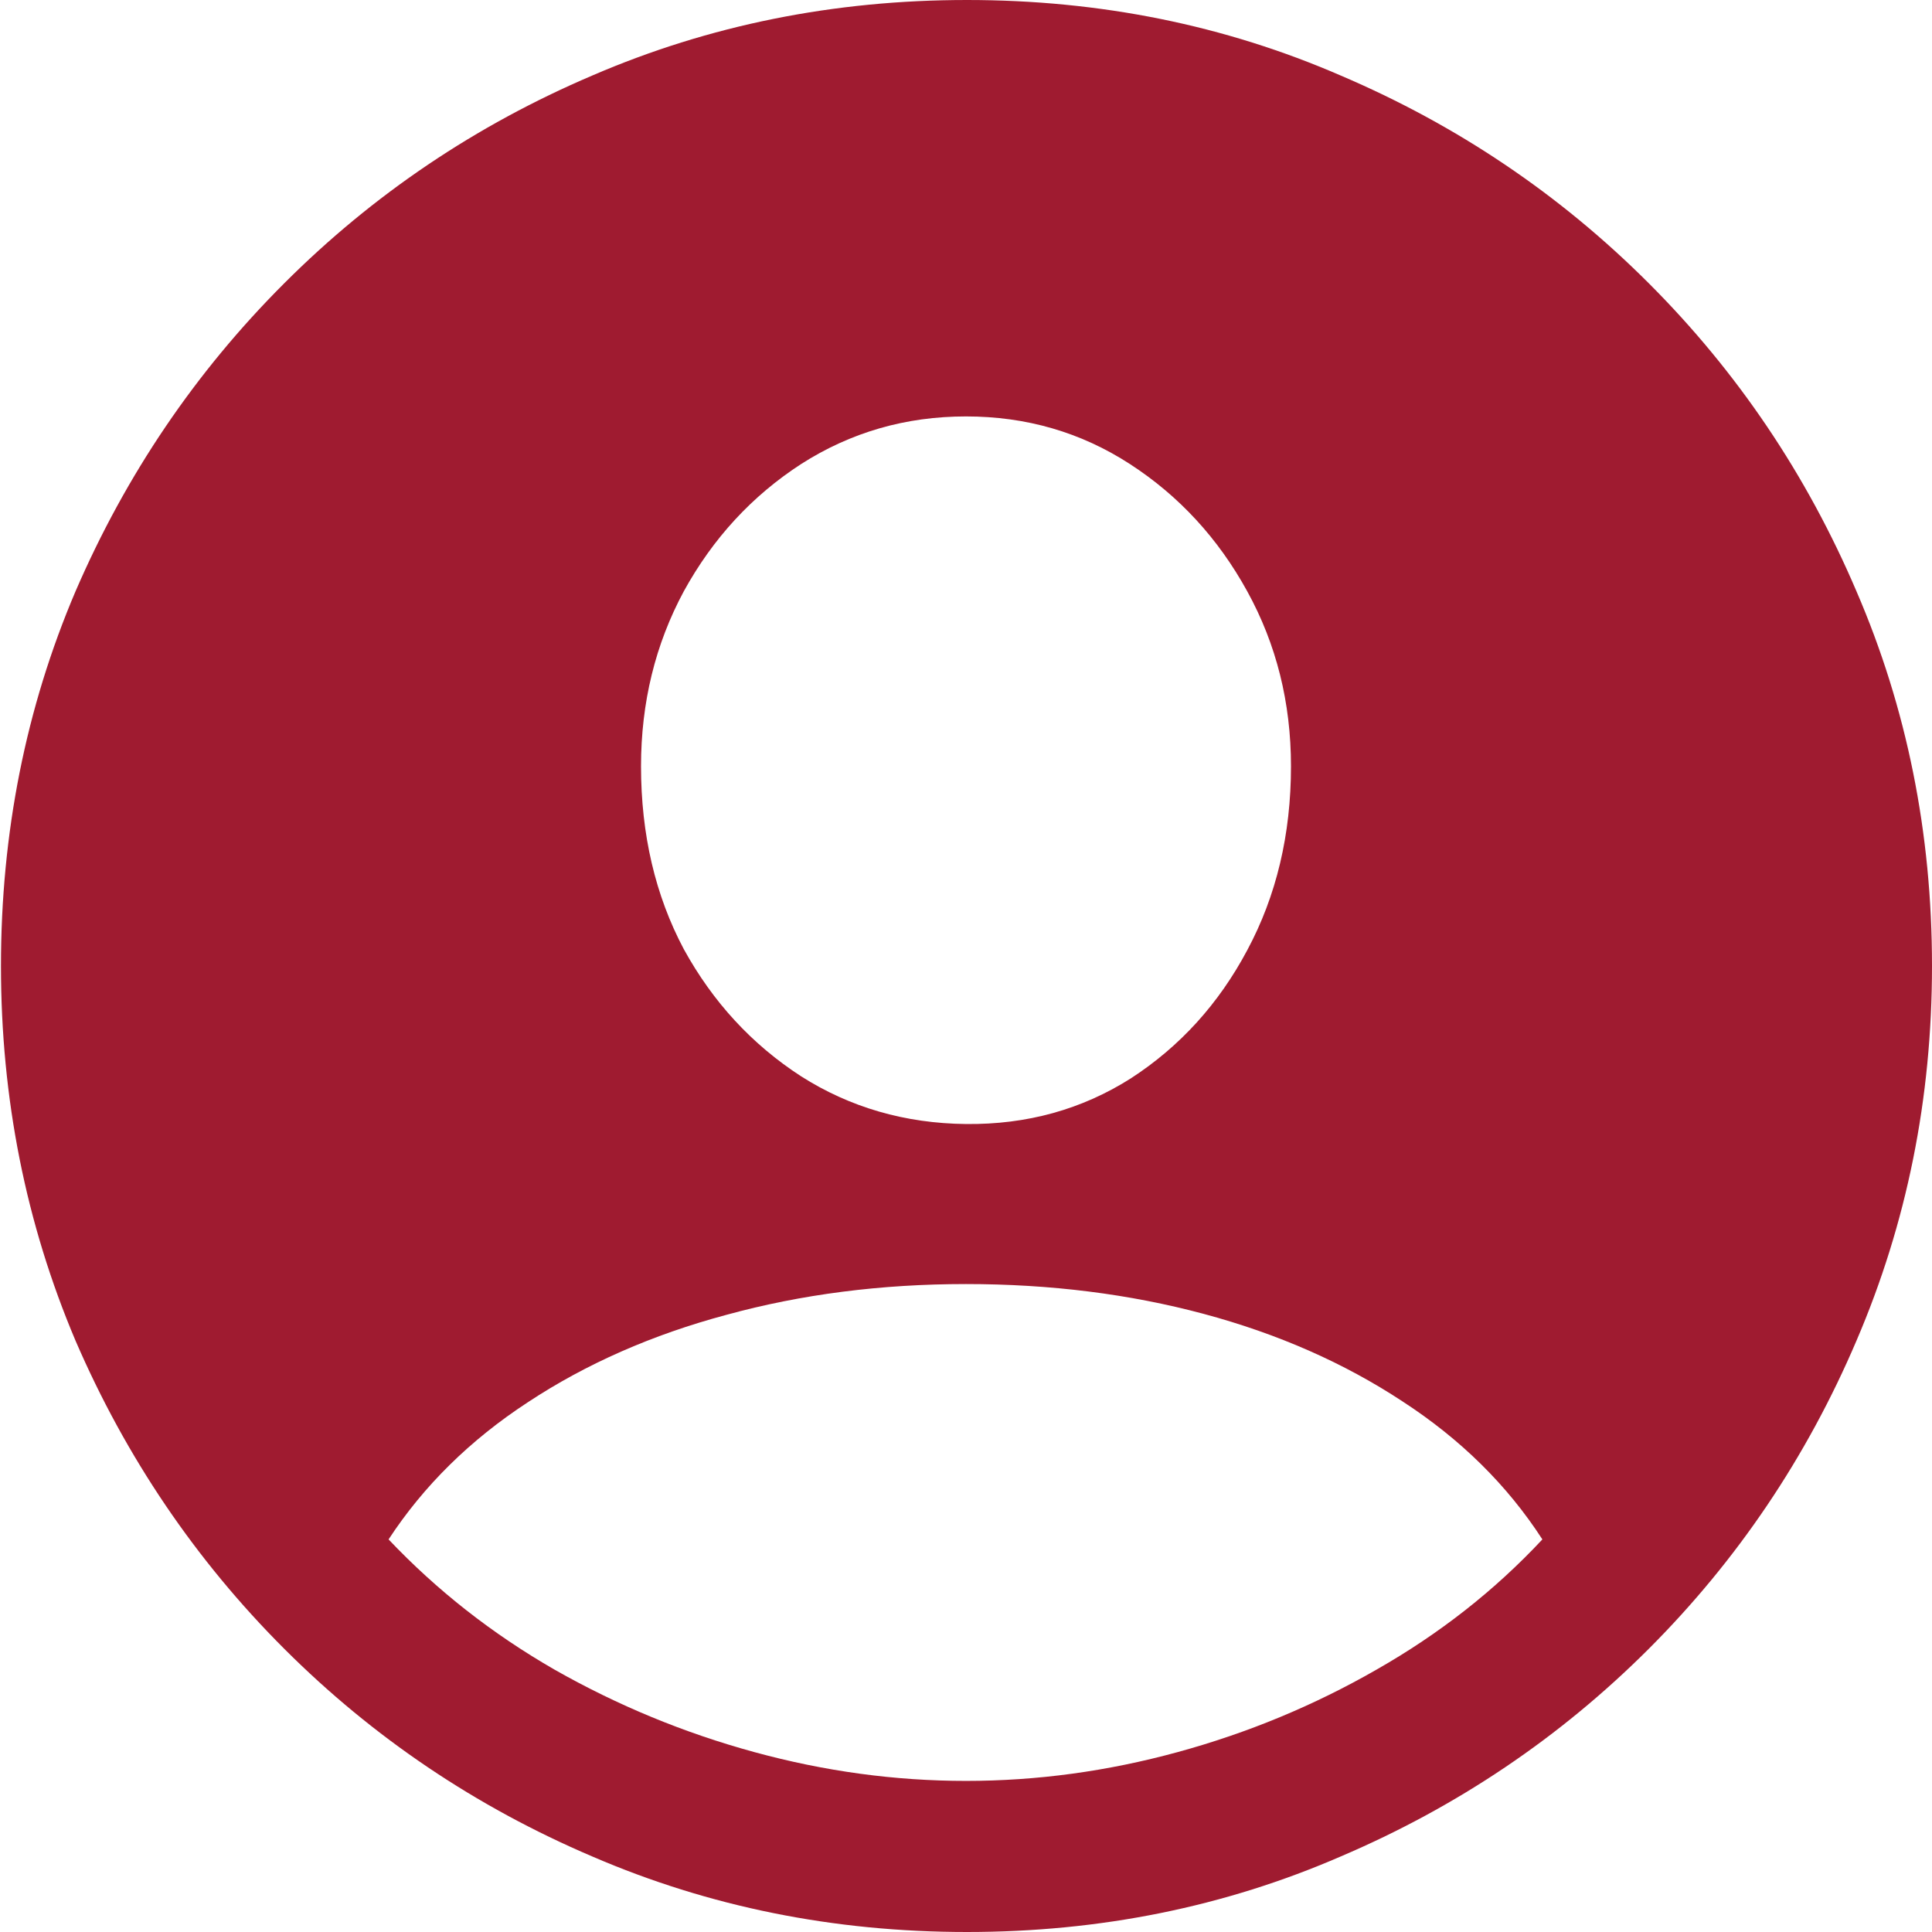 <svg width="24" height="24" viewBox="0 0 24 24" fill="none" xmlns="http://www.w3.org/2000/svg">
<path d="M12.012 24C10.358 24 8.807 23.687 7.358 23.062C5.909 22.444 4.634 21.584 3.531 20.482C2.428 19.379 1.564 18.103 0.938 16.654C0.321 15.197 0.012 13.646 0.012 12C0.012 10.346 0.321 8.794 0.938 7.346C1.564 5.897 2.428 4.621 3.531 3.519C4.634 2.416 5.909 1.556 7.358 0.938C8.807 0.313 10.358 0 12.012 0C13.667 0 15.214 0.313 16.654 0.938C18.103 1.556 19.379 2.416 20.482 3.519C21.584 4.621 22.444 5.897 23.062 7.346C23.687 8.794 24 10.346 24 12C24 13.646 23.687 15.197 23.062 16.654C22.444 18.103 21.584 19.379 20.482 20.482C19.379 21.584 18.103 22.444 16.654 23.062C15.214 23.687 13.667 24 12.012 24ZM12 22.123C12.881 22.123 13.757 22.004 14.63 21.765C15.502 21.527 16.325 21.185 17.099 20.741C17.881 20.296 18.568 19.757 19.16 19.123C18.724 18.449 18.144 17.877 17.42 17.407C16.695 16.93 15.872 16.568 14.951 16.321C14.029 16.074 13.045 15.951 12 15.951C10.947 15.951 9.955 16.078 9.025 16.333C8.103 16.58 7.28 16.942 6.556 17.42C5.839 17.889 5.263 18.457 4.827 19.123C5.428 19.757 6.115 20.296 6.889 20.741C7.671 21.185 8.498 21.527 9.37 21.765C10.243 22.004 11.119 22.123 12 22.123ZM12 13.963C12.757 13.971 13.44 13.782 14.049 13.395C14.658 13 15.14 12.469 15.494 11.803C15.856 11.128 16.037 10.366 16.037 9.519C16.037 8.728 15.856 8.004 15.494 7.346C15.132 6.687 14.646 6.16 14.037 5.765C13.428 5.37 12.749 5.173 12 5.173C11.251 5.173 10.568 5.37 9.951 5.765C9.342 6.16 8.856 6.687 8.494 7.346C8.14 8.004 7.963 8.728 7.963 9.519C7.963 10.366 8.14 11.123 8.494 11.79C8.856 12.449 9.342 12.975 9.951 13.37C10.56 13.757 11.243 13.955 12 13.963Z" fill="#9F1B30"/>
</svg>
